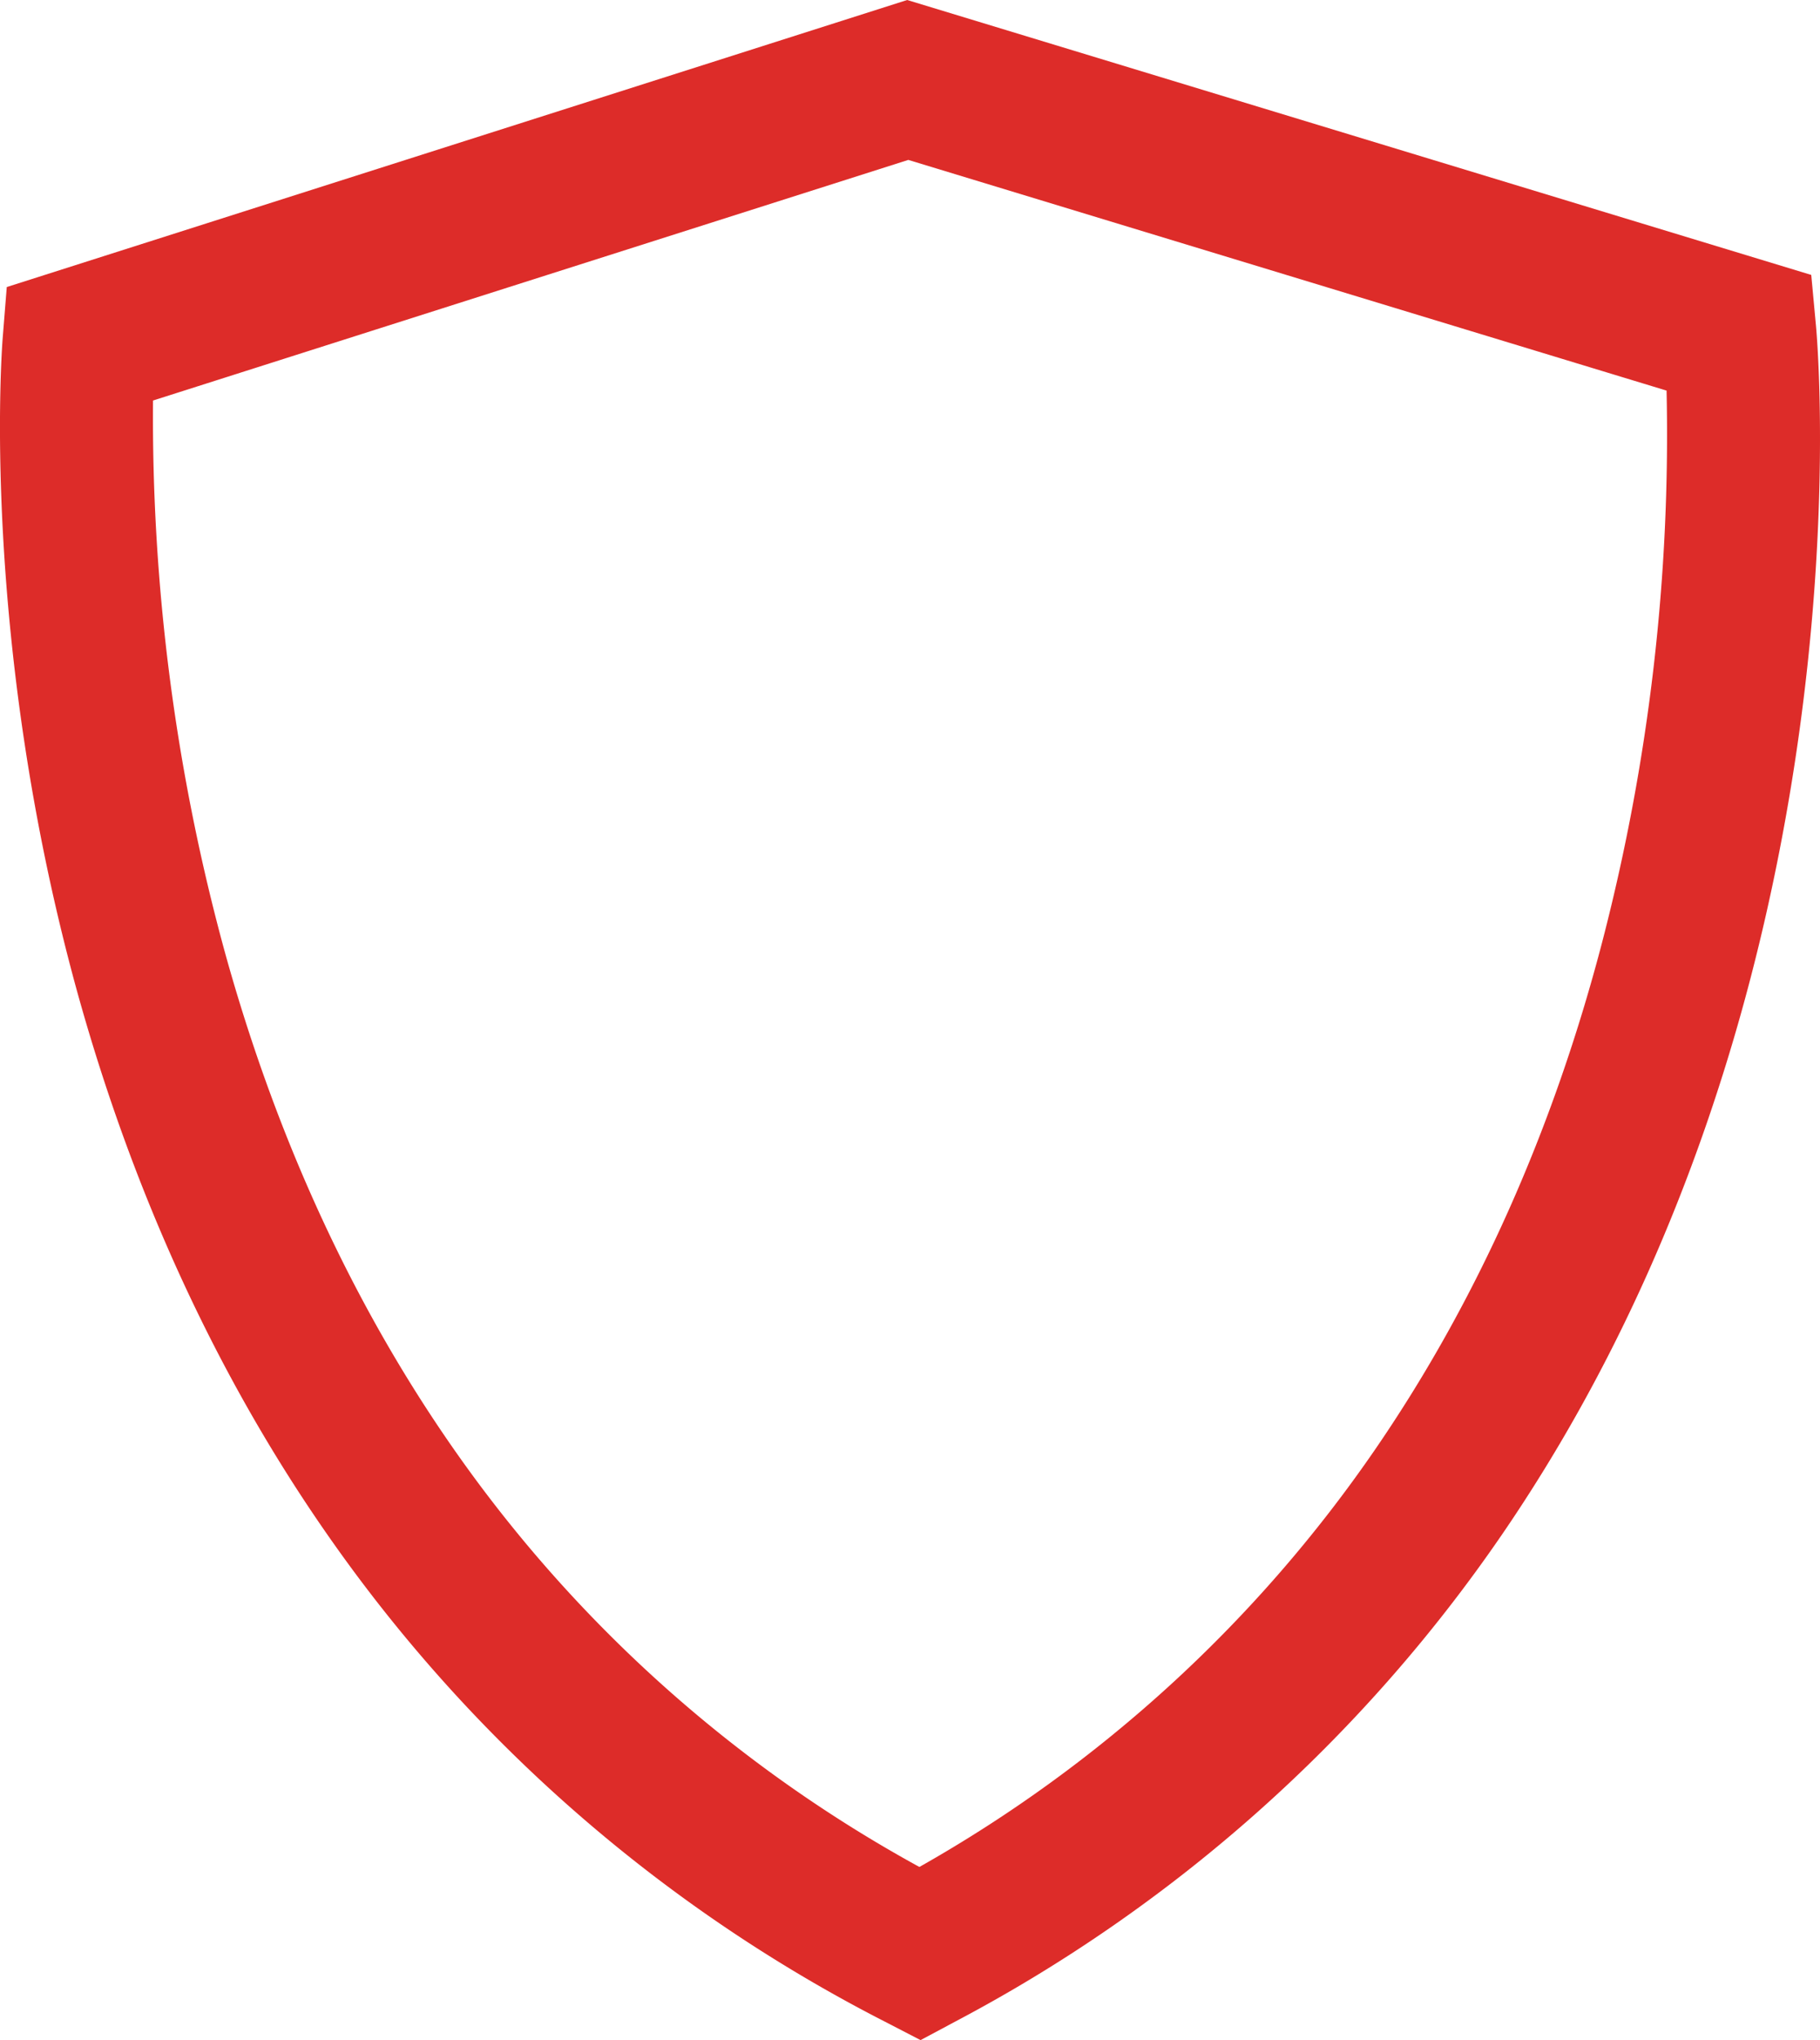 <svg xmlns="http://www.w3.org/2000/svg" viewBox="0 0 357.63 400.71"><defs><style>.cls-1{fill:#dd2c29;}</style></defs><title>EmptyShield</title><g id="Layer_2" data-name="Layer 2"><g id="Layer_1-2" data-name="Layer 1"><path class="cls-1" d="M180.89,400.71l-7-3.62a299.65,299.65,0,0,1-108.39-94C43.19,271.55,26.22,234.9,15,194.18-3.89,125.2.34,68.75.53,66.38l.8-10L178.26,0,355.91,54l.93,10c.22,2.37,5.19,58.76-12.83,128-10.64,40.86-27.13,77.73-49,109.6A299.65,299.65,0,0,1,187.84,397ZM30.07,78.67A397.76,397.76,0,0,0,44.23,187.18c10.31,37.18,25.82,70.52,46.1,99.1a269.23,269.23,0,0,0,90.33,80.42,269.23,269.23,0,0,0,89.6-82.07c19.91-29,35-62.69,44.72-100.17a396,396,0,0,0,12.5-107.74l-149-45.31Z"/></g></g></svg>